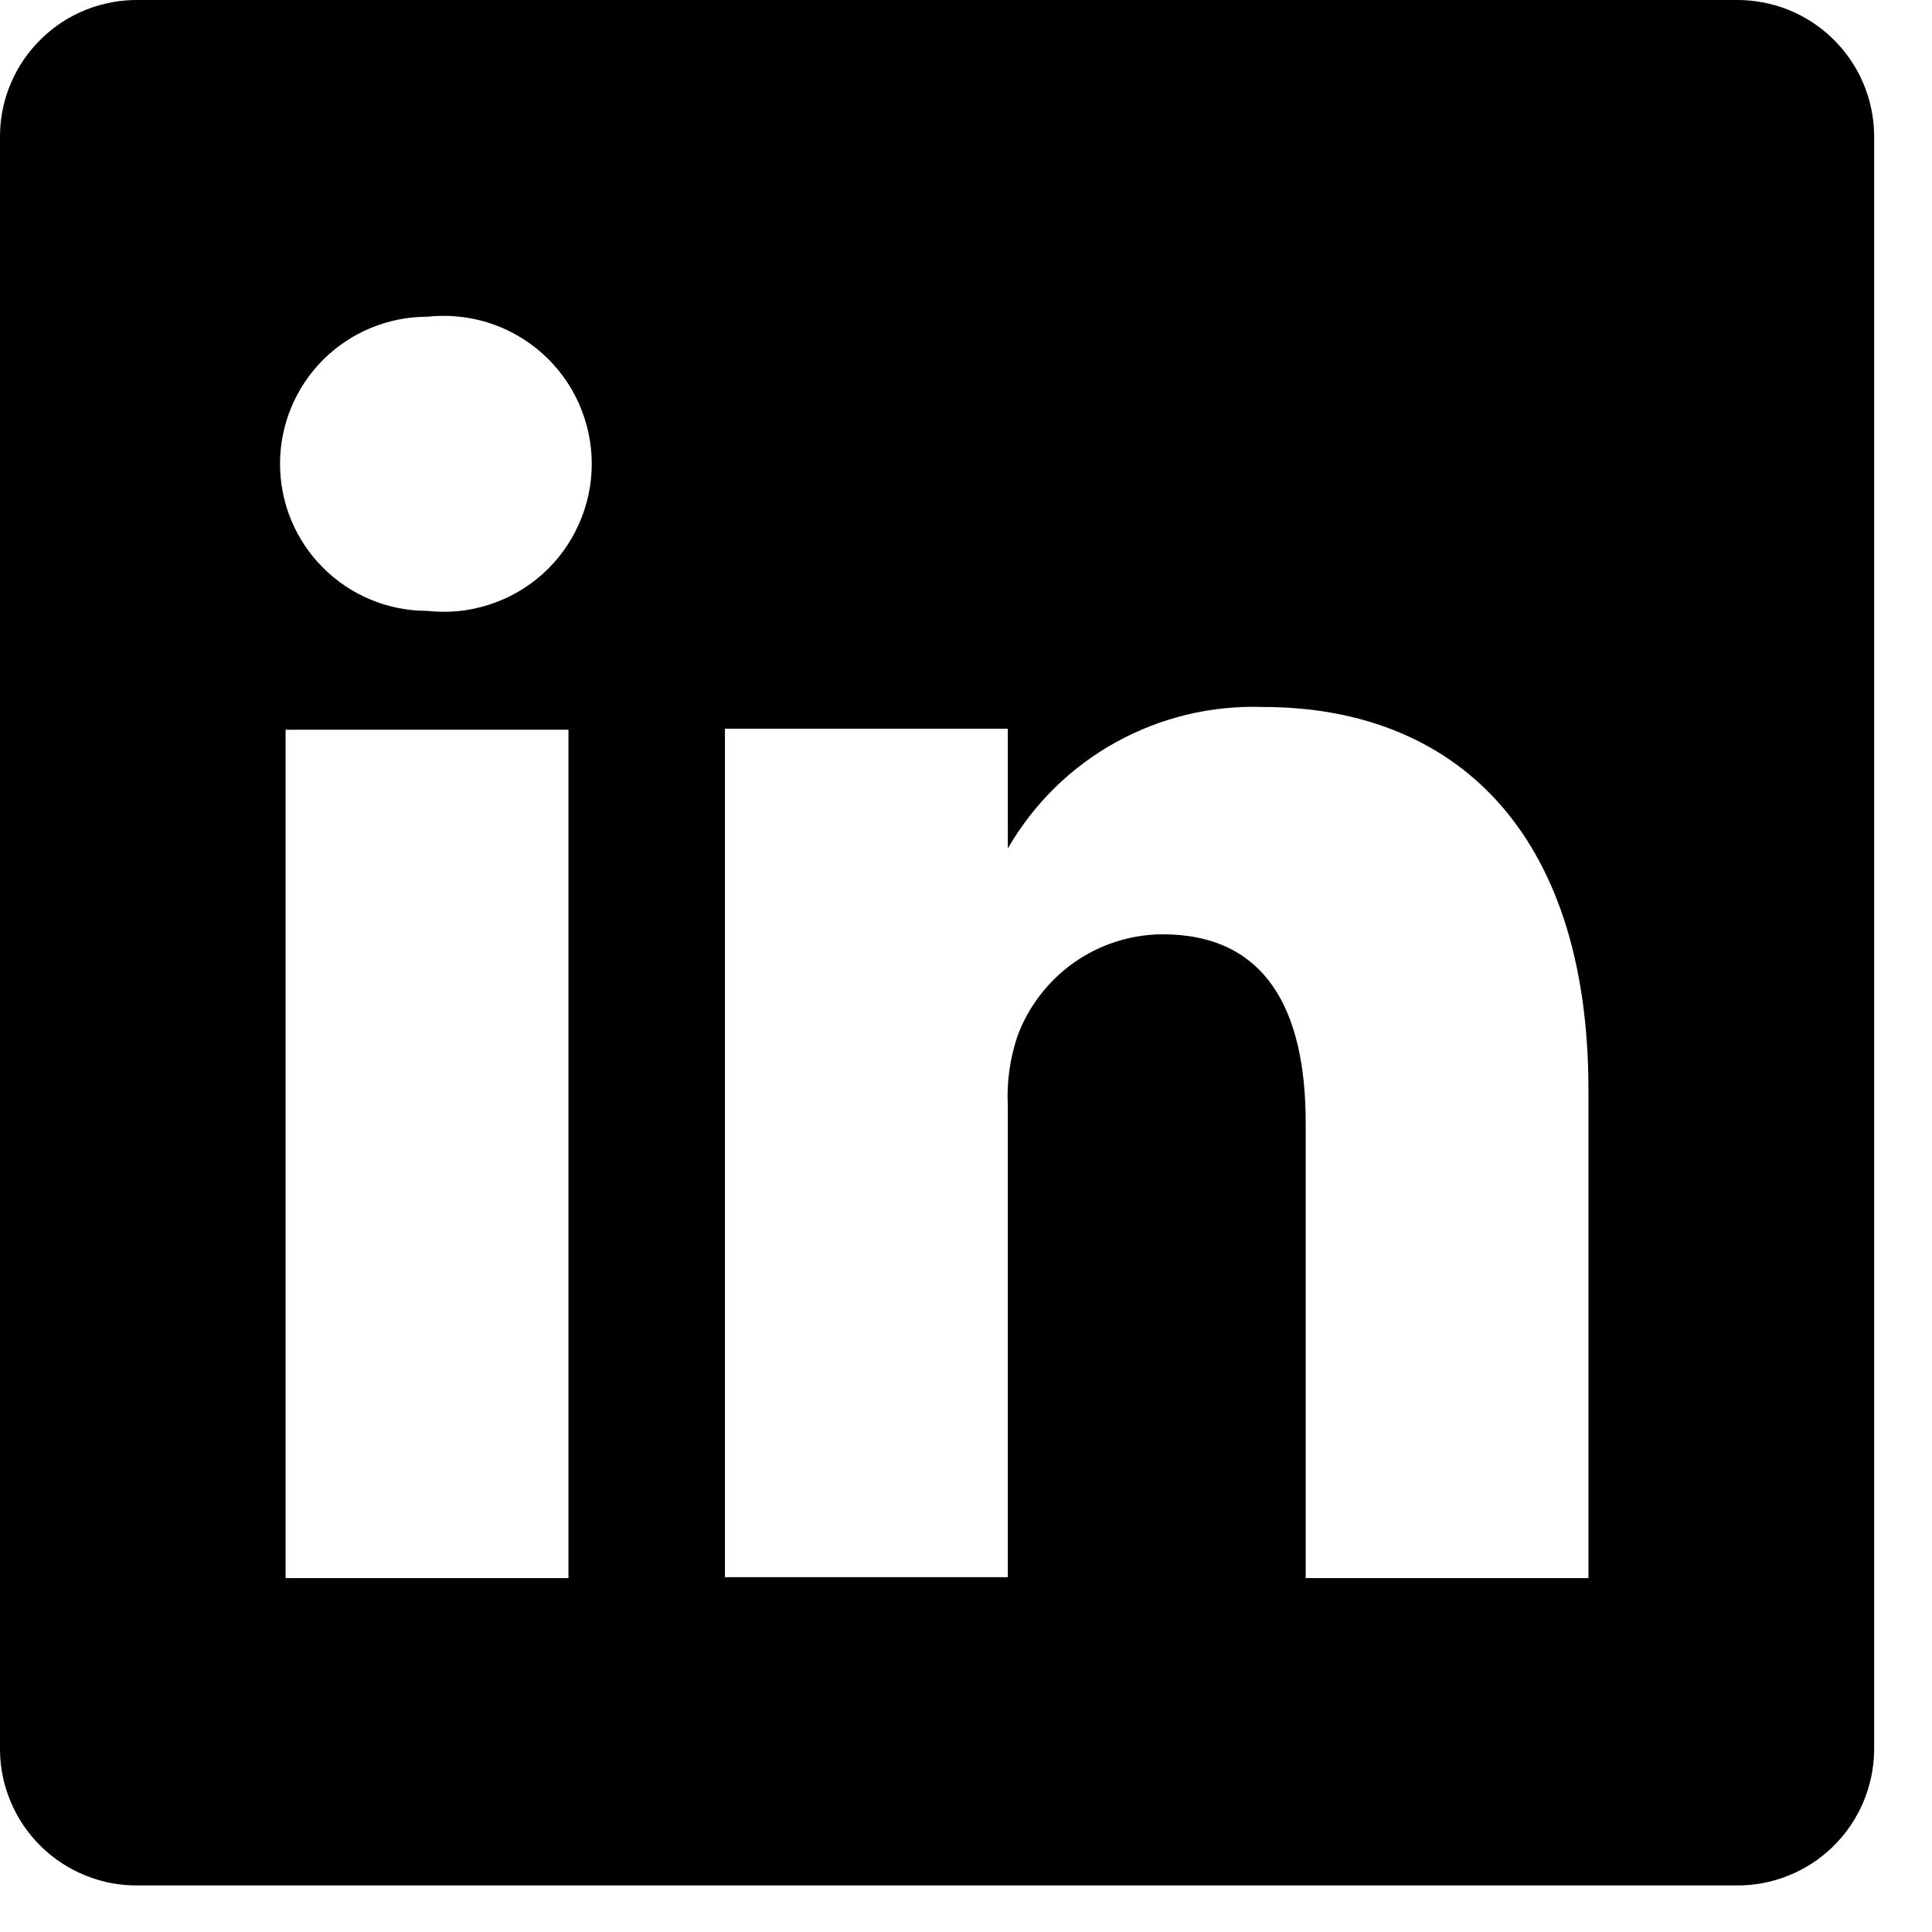 <svg width="17" height="17" viewBox="0 0 17 17" fill="none" xmlns="http://www.w3.org/2000/svg">
<path d="M15.271 0H1.219C1.061 -0.002 0.905 0.027 0.758 0.085C0.611 0.144 0.477 0.23 0.364 0.341C0.251 0.451 0.16 0.582 0.098 0.727C0.035 0.872 0.002 1.028 0 1.186V15.404C0.002 15.562 0.035 15.718 0.098 15.863C0.16 16.008 0.251 16.14 0.364 16.25C0.477 16.36 0.611 16.447 0.758 16.505C0.905 16.564 1.061 16.593 1.219 16.59H15.271C15.429 16.593 15.586 16.564 15.733 16.505C15.88 16.447 16.014 16.36 16.127 16.25C16.24 16.14 16.331 16.008 16.393 15.863C16.455 15.718 16.489 15.562 16.491 15.404V1.186C16.489 1.028 16.455 0.872 16.393 0.727C16.331 0.582 16.24 0.451 16.127 0.341C16.014 0.23 15.88 0.144 15.733 0.085C15.586 0.027 15.429 -0.002 15.271 0V0ZM5.002 13.886H2.513V6.421H5.002V13.886ZM3.758 5.375C3.415 5.375 3.085 5.239 2.843 4.996C2.6 4.754 2.464 4.425 2.464 4.081C2.464 3.738 2.6 3.409 2.843 3.166C3.085 2.924 3.415 2.787 3.758 2.787C3.94 2.767 4.125 2.785 4.299 2.84C4.474 2.896 4.635 2.988 4.772 3.11C4.909 3.232 5.018 3.382 5.093 3.549C5.168 3.717 5.207 3.898 5.207 4.081C5.207 4.265 5.168 4.446 5.093 4.613C5.018 4.781 4.909 4.931 4.772 5.053C4.635 5.175 4.474 5.267 4.299 5.322C4.125 5.378 3.94 5.396 3.758 5.375V5.375ZM13.977 13.886H11.489V9.88C11.489 8.876 11.132 8.221 10.228 8.221C9.948 8.223 9.676 8.31 9.447 8.472C9.219 8.634 9.045 8.862 8.95 9.125C8.886 9.32 8.857 9.525 8.868 9.73V13.878H6.379C6.379 13.878 6.379 7.092 6.379 6.412H8.868V7.466C9.094 7.074 9.422 6.75 9.819 6.531C10.215 6.312 10.663 6.205 11.116 6.221C12.775 6.221 13.977 7.292 13.977 9.589V13.886Z" fill="black"/>
</svg>
